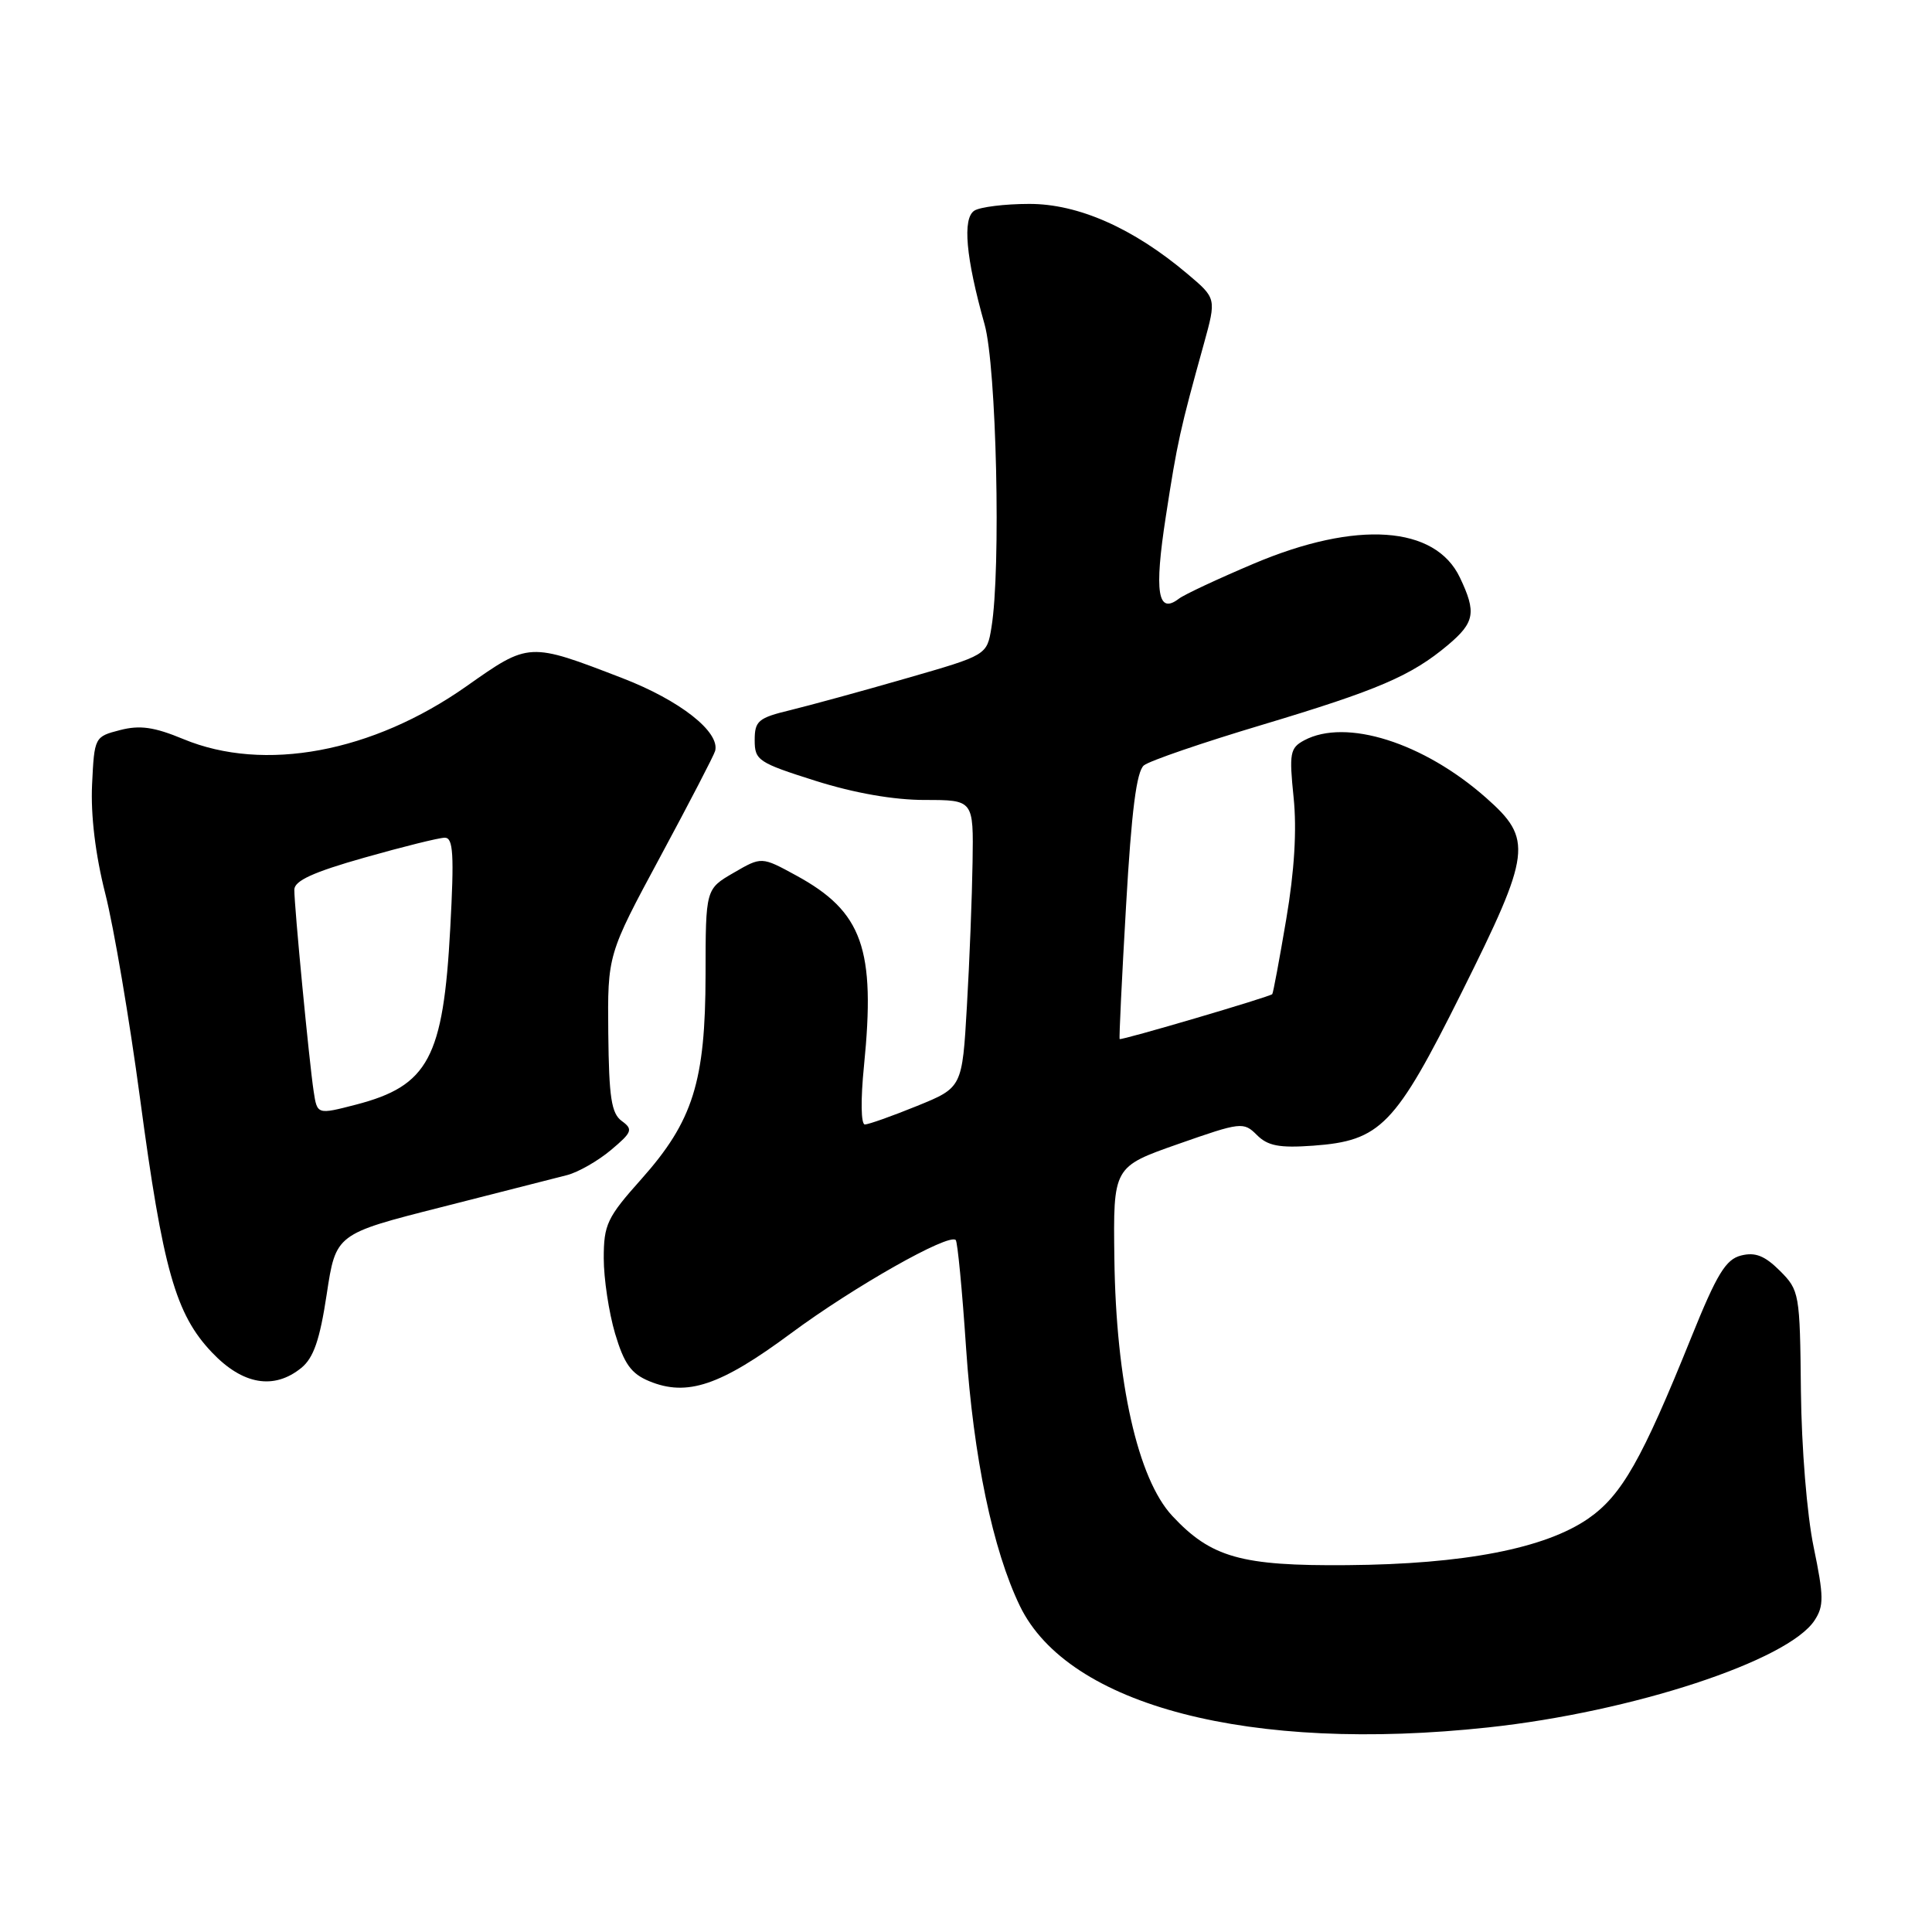 <?xml version="1.0" encoding="UTF-8" standalone="no"?>
<!DOCTYPE svg PUBLIC "-//W3C//DTD SVG 1.1//EN" "http://www.w3.org/Graphics/SVG/1.1/DTD/svg11.dtd" >
<svg xmlns="http://www.w3.org/2000/svg" xmlns:xlink="http://www.w3.org/1999/xlink" version="1.1" viewBox="0 0 256 256">
 <g >
 <path fill="currentColor"
d=" M 197.21 228.89 C 216.29 226.84 236.97 220.05 240.45 214.69 C 241.69 212.79 241.67 211.52 240.32 205.00 C 239.43 200.71 238.71 191.84 238.63 184.27 C 238.50 171.37 238.43 170.98 235.85 168.39 C 233.84 166.39 232.58 165.89 230.71 166.36 C 228.67 166.87 227.50 168.79 224.09 177.24 C 217.56 193.43 214.89 198.13 210.48 201.20 C 204.75 205.18 193.99 207.27 178.50 207.39 C 164.45 207.51 160.47 206.38 155.32 200.85 C 150.76 195.94 147.87 183.11 147.66 166.76 C 147.50 154.61 147.50 154.61 156.11 151.59 C 164.43 148.67 164.78 148.63 166.54 150.39 C 167.99 151.84 169.51 152.13 173.99 151.81 C 182.94 151.16 184.86 149.18 193.68 131.50 C 202.92 112.96 203.14 111.22 196.92 105.72 C 188.63 98.39 178.34 95.14 172.81 98.10 C 170.93 99.11 170.81 99.80 171.41 105.67 C 171.85 109.95 171.52 115.41 170.43 121.82 C 169.53 127.14 168.70 131.61 168.58 131.73 C 168.25 132.09 148.55 137.89 148.36 137.68 C 148.27 137.58 148.65 129.62 149.21 120.00 C 149.93 107.43 150.60 102.19 151.58 101.41 C 152.33 100.81 159.36 98.40 167.22 96.05 C 182.62 91.43 187.00 89.55 191.87 85.46 C 195.41 82.47 195.65 81.16 193.45 76.54 C 190.18 69.64 179.75 68.93 166.17 74.67 C 161.40 76.69 156.92 78.78 156.21 79.33 C 153.40 81.48 152.92 78.49 154.48 68.42 C 156.00 58.55 156.36 56.94 159.53 45.52 C 161.18 39.53 161.18 39.53 157.34 36.29 C 150.17 30.23 142.86 27.00 136.36 27.02 C 133.14 27.02 129.87 27.43 129.11 27.91 C 127.51 28.93 127.97 34.12 130.46 42.97 C 132.04 48.59 132.65 75.43 131.37 83.15 C 130.77 86.81 130.77 86.81 120.13 89.87 C 114.29 91.56 107.36 93.45 104.75 94.09 C 100.47 95.12 100.00 95.52 100.00 98.08 C 100.00 100.75 100.47 101.06 108.05 103.46 C 113.21 105.09 118.42 106.00 122.55 106.00 C 129.00 106.00 129.00 106.00 128.87 114.25 C 128.80 118.79 128.47 127.36 128.12 133.31 C 127.50 144.11 127.50 144.11 121.50 146.55 C 118.20 147.89 115.10 148.99 114.60 149.00 C 114.08 149.00 114.03 145.73 114.48 141.25 C 116.04 125.70 114.30 120.80 105.49 116.00 C 100.91 113.50 100.91 113.50 97.21 115.65 C 93.50 117.80 93.50 117.80 93.49 129.15 C 93.47 143.33 91.83 148.55 84.98 156.24 C 80.44 161.32 80.00 162.26 80.00 166.73 C 80.00 169.43 80.68 173.91 81.50 176.70 C 82.70 180.72 83.63 182.02 86.02 183.01 C 91.04 185.09 95.46 183.60 104.81 176.67 C 113.11 170.52 125.71 163.38 126.64 164.31 C 126.88 164.55 127.50 170.99 128.01 178.62 C 128.99 193.11 131.55 205.37 135.14 212.80 C 141.55 226.03 165.68 232.29 197.21 228.89 Z  M 39.93 181.25 C 41.55 179.93 42.38 177.53 43.29 171.50 C 44.50 163.50 44.50 163.50 58.50 159.95 C 66.20 157.99 73.70 156.08 75.17 155.70 C 76.64 155.31 79.25 153.82 80.96 152.38 C 83.77 150.02 83.91 149.65 82.39 148.54 C 81.01 147.54 80.69 145.42 80.60 136.91 C 80.50 126.50 80.50 126.50 87.50 113.50 C 91.35 106.35 94.62 100.05 94.76 99.50 C 95.42 96.98 90.09 92.80 82.50 89.87 C 70.06 85.07 70.13 85.07 61.81 90.93 C 49.36 99.70 35.00 102.38 24.29 97.93 C 20.43 96.33 18.54 96.06 15.91 96.74 C 12.53 97.61 12.50 97.67 12.20 103.97 C 12.01 108.01 12.64 113.26 13.95 118.41 C 15.08 122.86 17.15 135.05 18.55 145.50 C 21.59 168.23 23.26 174.14 28.10 179.22 C 32.16 183.49 36.30 184.20 39.93 181.25 Z  M 41.56 144.60 C 40.98 140.80 38.99 120.12 39.00 117.89 C 39.00 116.71 41.50 115.56 48.29 113.64 C 53.40 112.19 58.19 111.00 58.94 111.00 C 60.06 111.00 60.19 113.22 59.66 123.01 C 58.74 140.18 56.76 143.88 47.17 146.37 C 42.03 147.70 42.03 147.70 41.56 144.60 Z "/>
</g>
</svg>